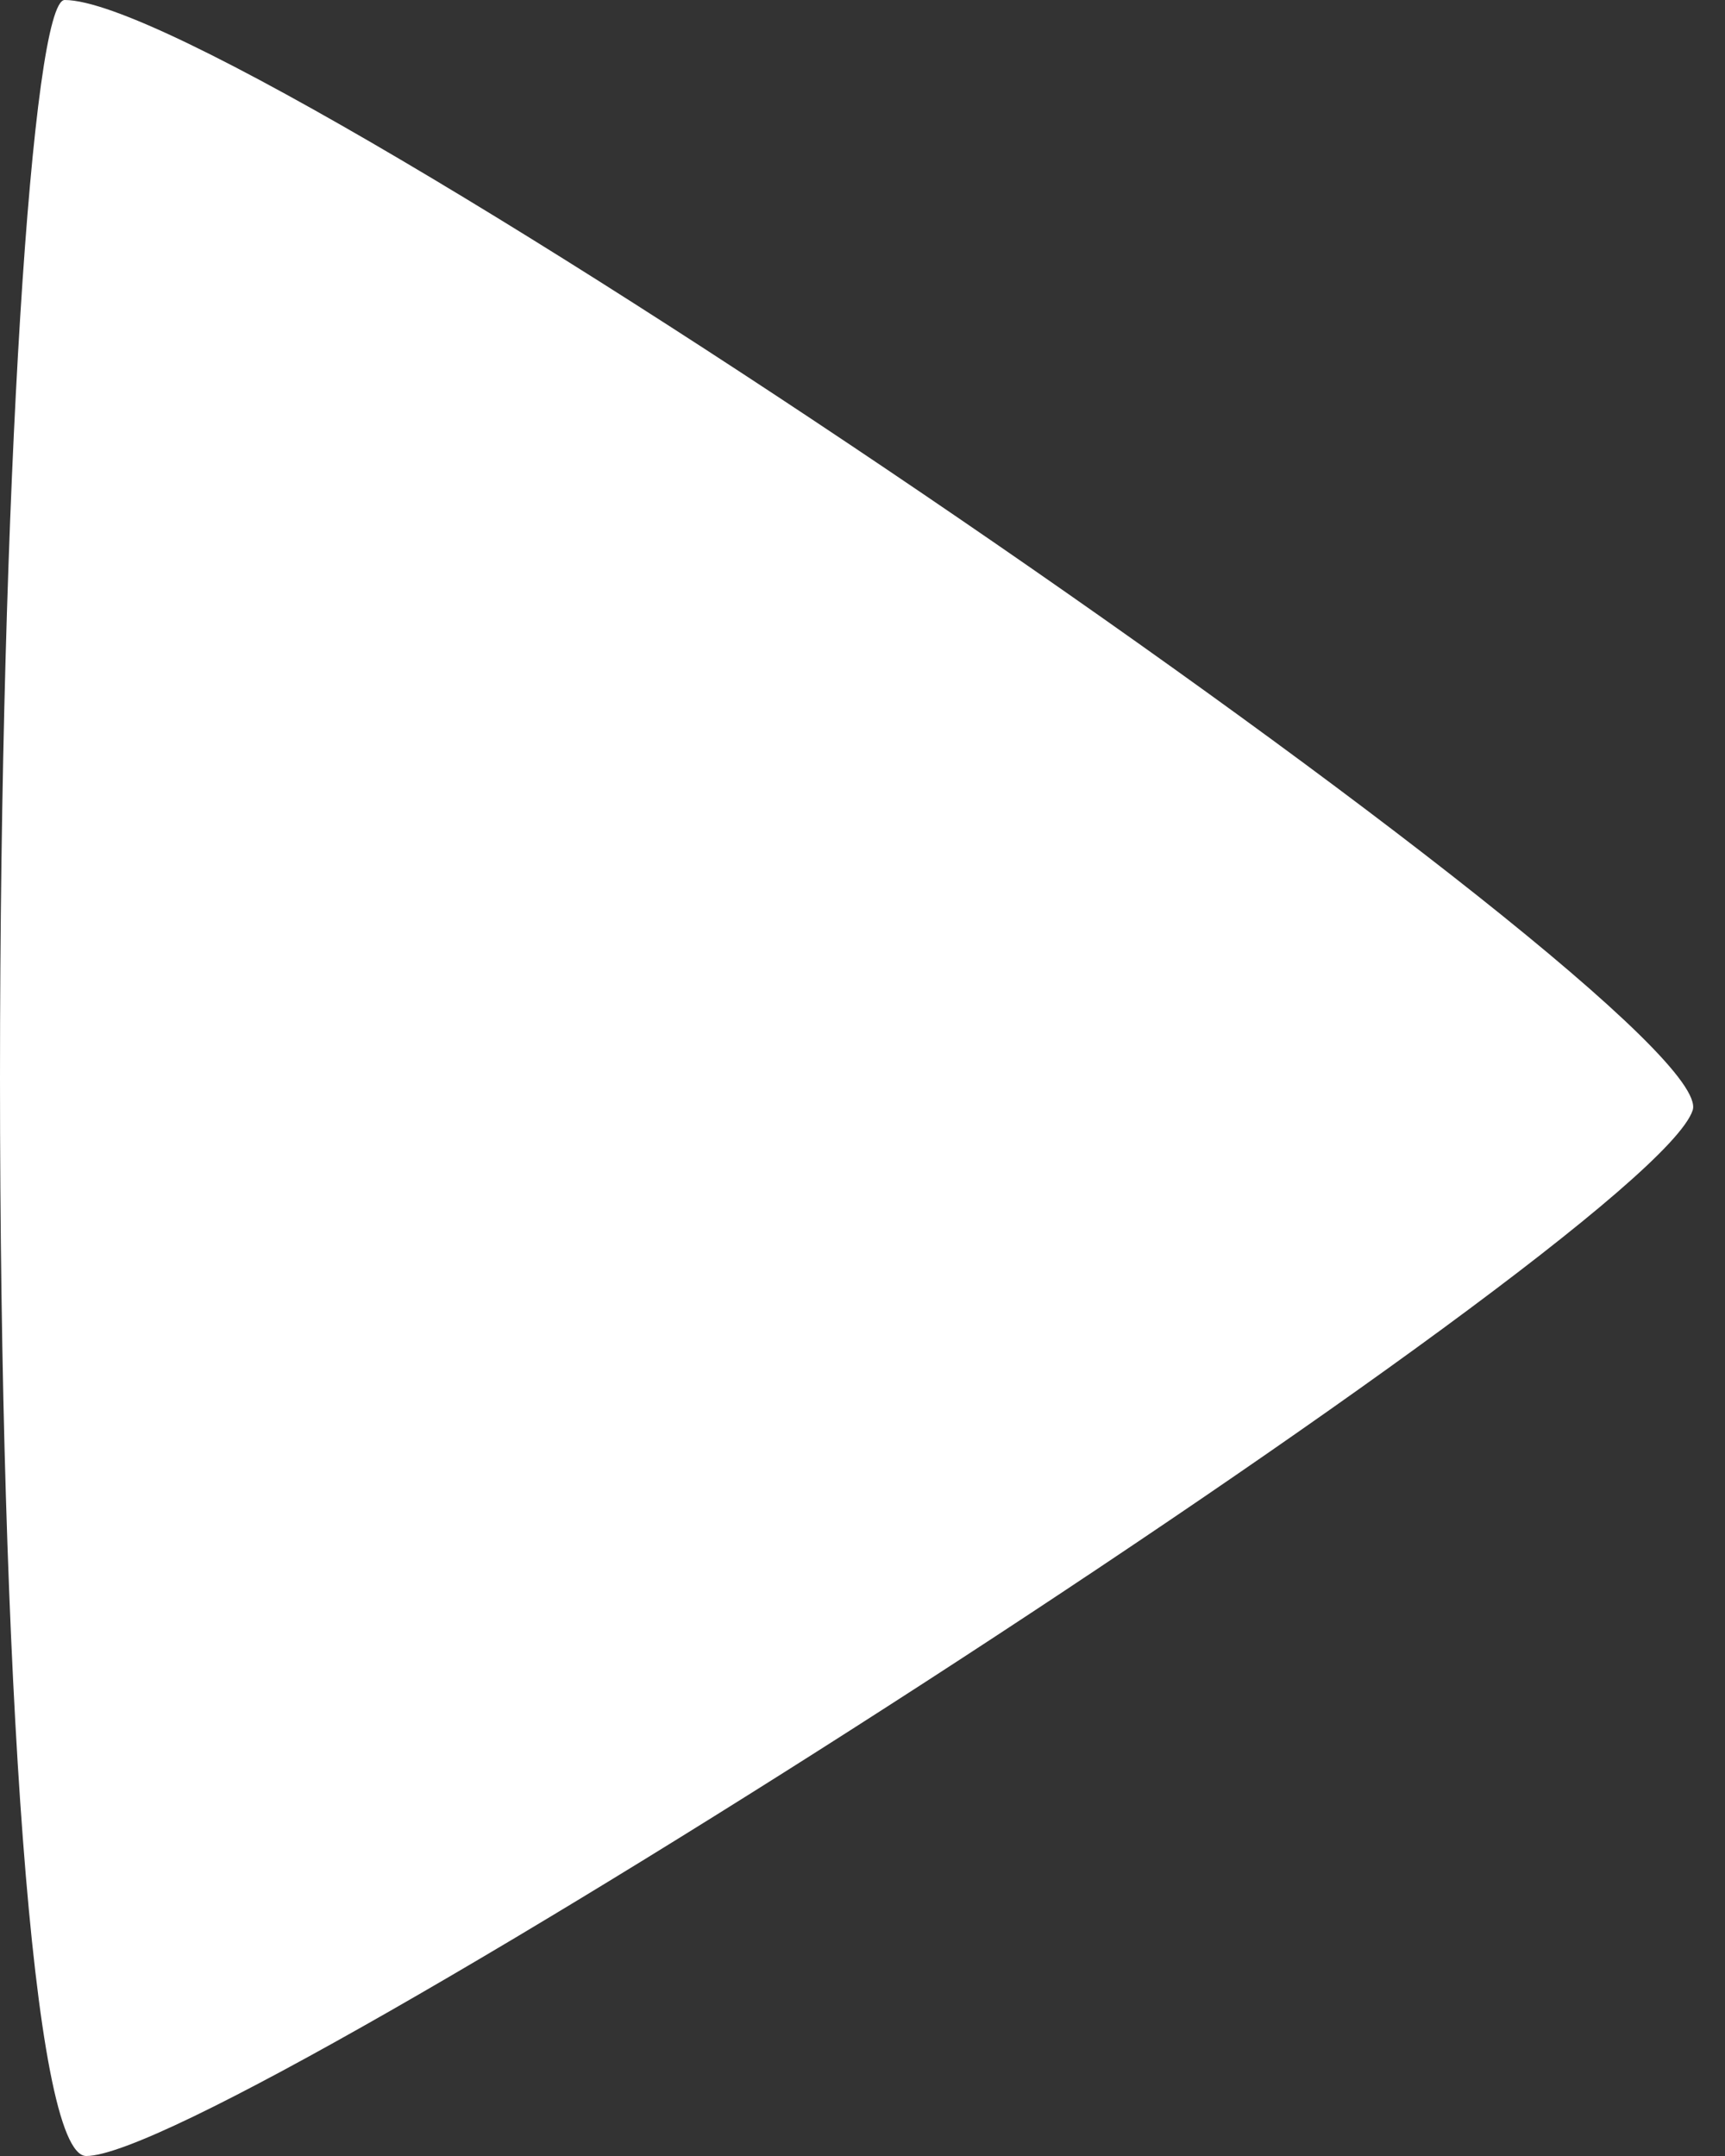<!DOCTYPE svg PUBLIC "-//W3C//DTD SVG 20010904//EN" "http://www.w3.org/TR/2001/REC-SVG-20010904/DTD/svg10.dtd">
<svg version="1.0" xmlns="http://www.w3.org/2000/svg" width="16px" height="20px" viewBox="0 0 160 200" preserveAspectRatio="xMidYMid meet">
<rect x="0" y="0" width="160" height="200" fill="#333333" stroke="none"/>
<g id="layer101" fill="#ffffff" stroke="none">
 <path d="M0 100 c0 -55 3 -100 6 -100 17 0 154 94 151 103 -4 12 -136 97 -149 97 -5 0 -8 -45 -8 -100z"/>
 </g>

</svg>